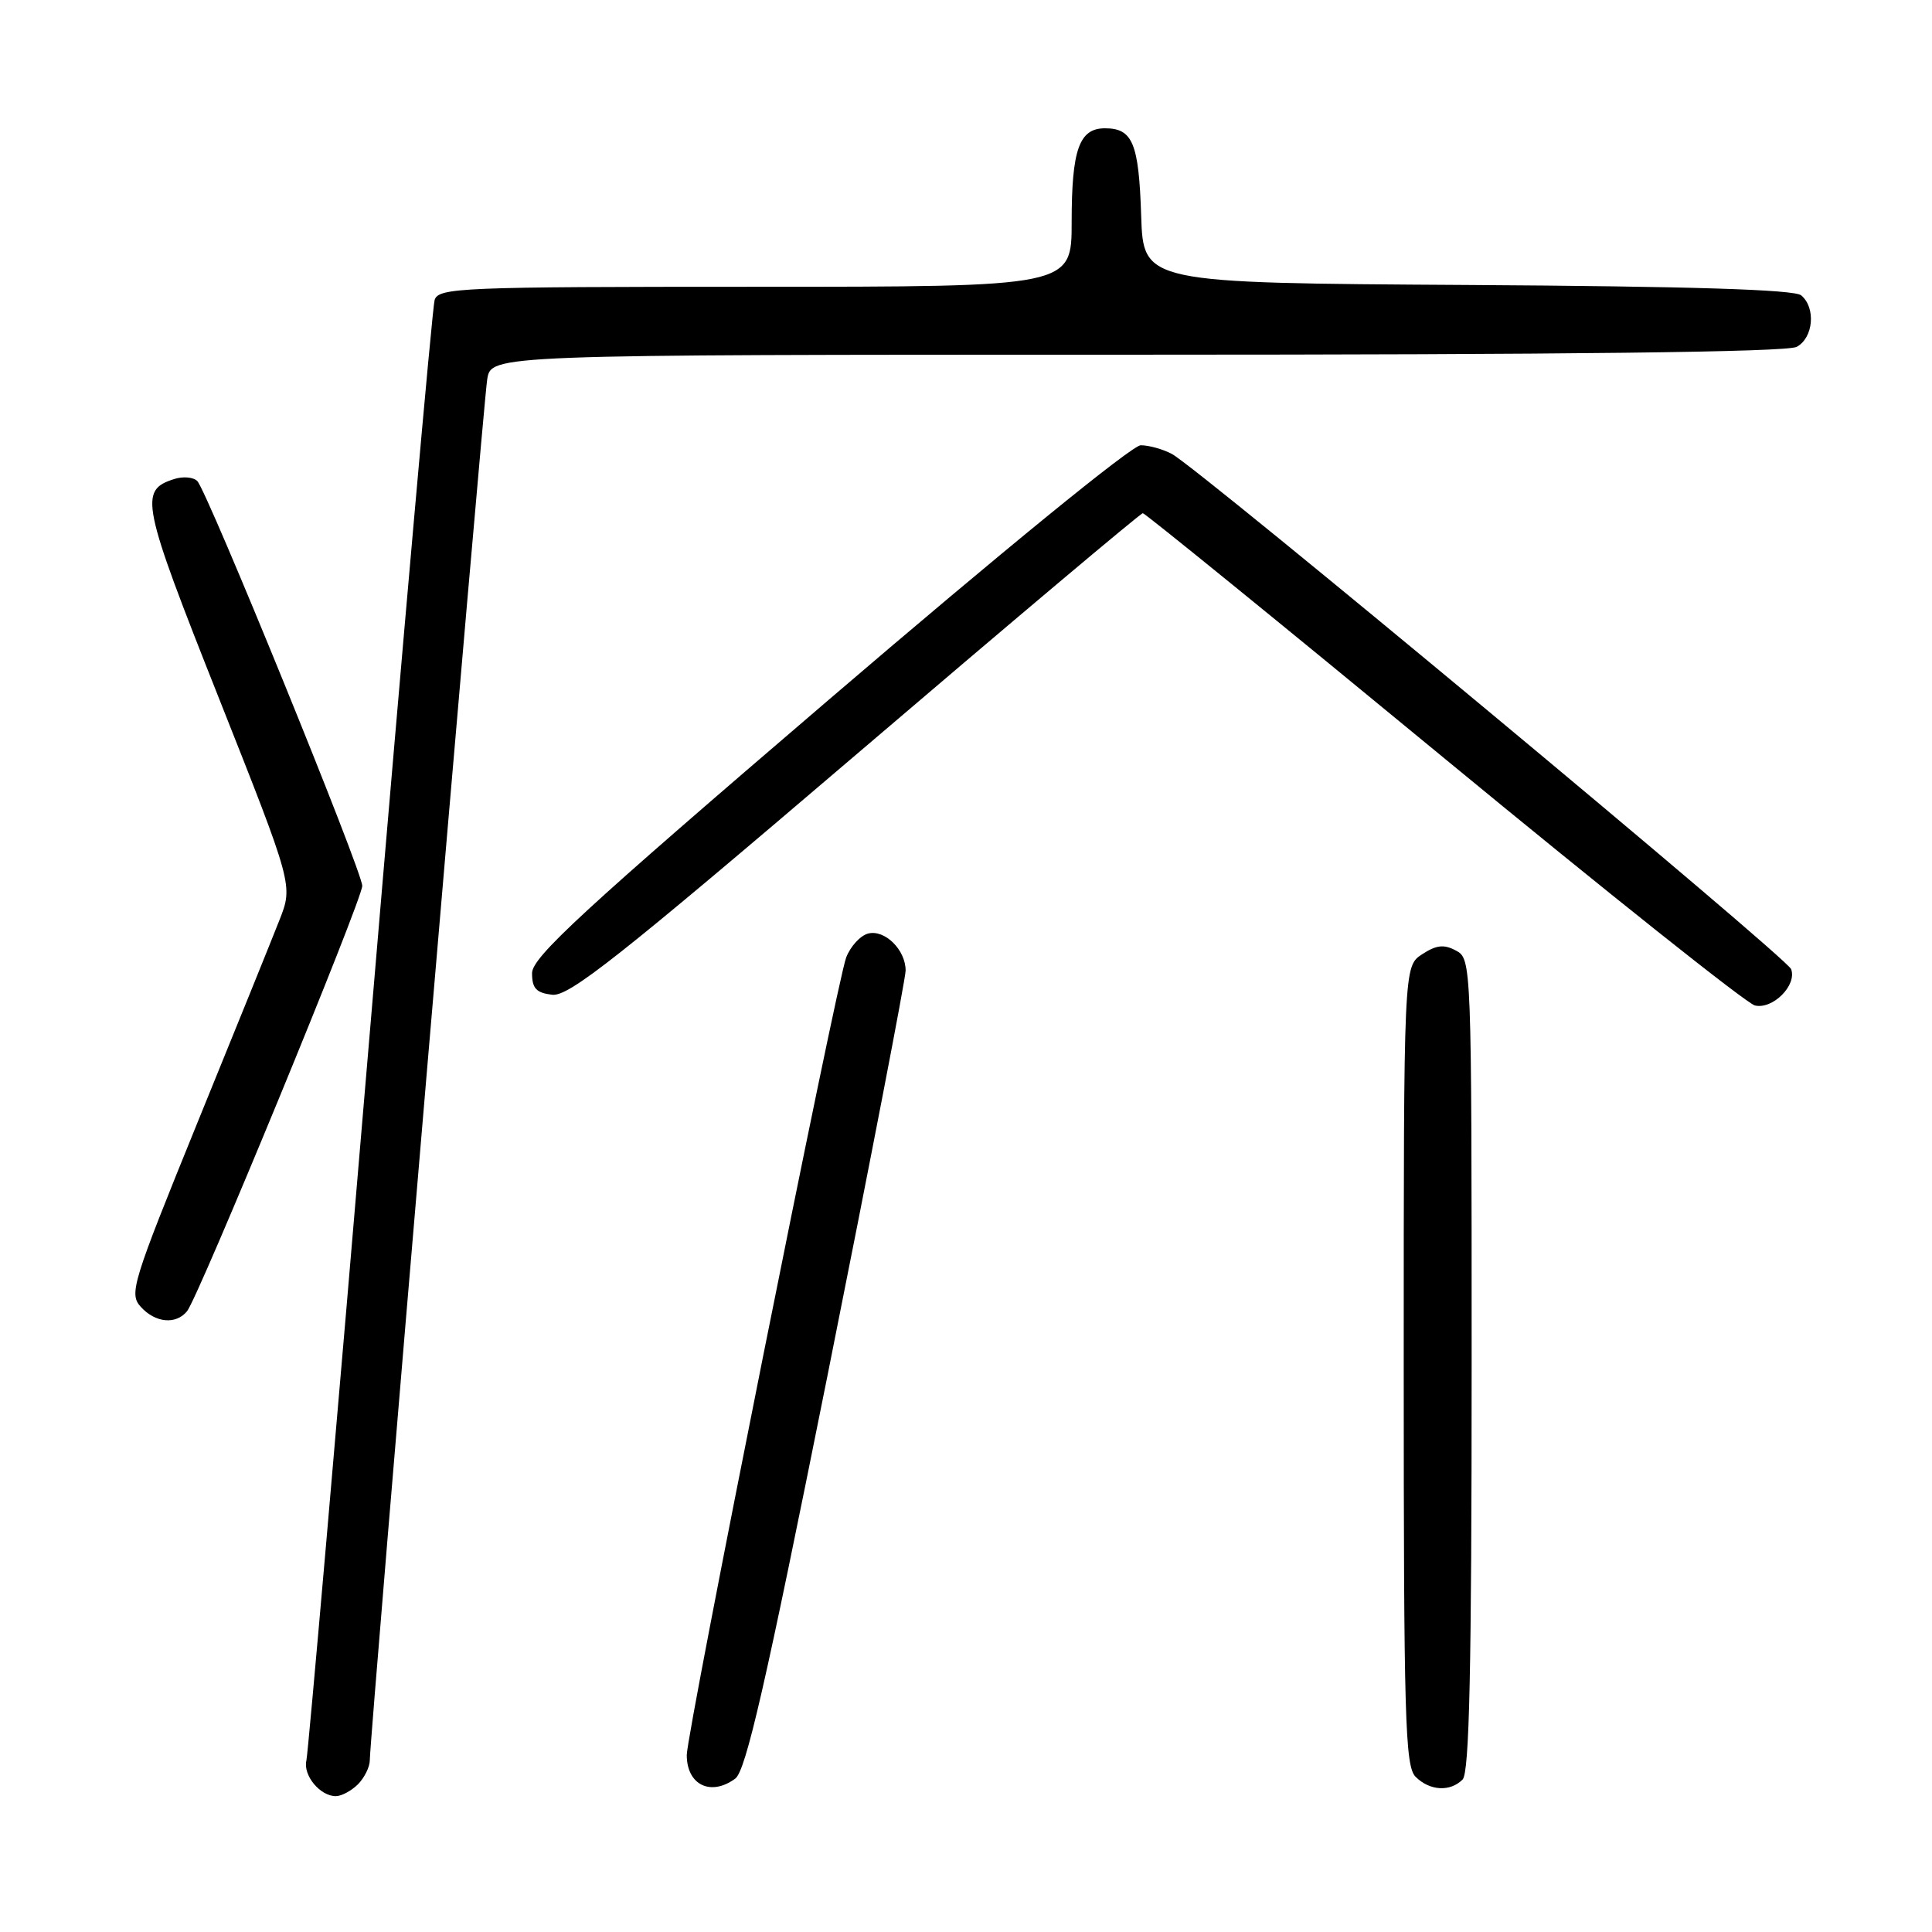 <?xml version="1.0" encoding="UTF-8" standalone="no"?>
<!DOCTYPE svg PUBLIC "-//W3C//DTD SVG 1.1//EN" "http://www.w3.org/Graphics/SVG/1.1/DTD/svg11.dtd" >
<svg xmlns="http://www.w3.org/2000/svg" xmlns:xlink="http://www.w3.org/1999/xlink" version="1.1" viewBox="0 0 256 256">
 <g >
 <path fill="currentColor"
d=" M 47.43 236.43 C 48.29 235.56 49.00 234.13 49.00 233.24 C 49.00 230.21 64.02 53.51 64.56 50.25 C 65.09 47.00 65.09 47.00 150.61 47.00 C 207.65 47.00 236.78 46.66 238.07 45.96 C 240.29 44.77 240.64 40.77 238.66 39.13 C 237.74 38.37 224.06 37.94 194.41 37.76 C 151.50 37.50 151.50 37.50 151.21 28.55 C 150.90 18.95 150.08 17.00 146.41 17.00 C 143.00 17.00 142.00 19.81 142.00 29.43 C 142.00 38.00 142.00 38.00 100.07 38.00 C 61.01 38.00 58.10 38.12 57.59 39.75 C 57.29 40.71 53.44 84.25 49.03 136.50 C 44.63 188.75 40.83 232.30 40.60 233.27 C 40.13 235.24 42.41 238.00 44.50 238.00 C 45.25 238.00 46.56 237.29 47.43 236.43 Z  M 97.42 235.68 C 98.83 234.65 101.43 223.30 109.61 182.46 C 115.32 153.91 120.00 129.67 120.00 128.60 C 120.00 125.85 117.23 123.13 115.03 123.70 C 114.00 123.97 112.70 125.39 112.13 126.85 C 110.90 129.99 91.00 229.57 91.00 232.55 C 91.00 236.51 94.17 238.06 97.42 235.68 Z  M 193.80 235.80 C 194.70 234.90 195.00 221.32 195.00 180.84 C 195.00 127.51 194.98 127.06 192.93 125.96 C 191.33 125.10 190.33 125.21 188.43 126.45 C 186.00 128.05 186.00 128.05 186.00 180.95 C 186.00 227.71 186.18 234.04 187.57 235.43 C 189.44 237.30 192.14 237.46 193.80 235.80 Z  M 24.78 173.75 C 26.30 171.89 48.00 119.21 48.00 117.38 C 48.00 115.46 27.46 65.06 26.14 63.74 C 25.62 63.22 24.26 63.10 23.10 63.47 C 18.39 64.96 18.71 66.56 28.99 92.47 C 38.84 117.32 38.84 117.32 37.03 121.91 C 36.04 124.44 31.12 136.59 26.10 148.91 C 17.52 170.02 17.08 171.43 18.65 173.16 C 20.57 175.29 23.31 175.55 24.78 173.75 Z  M 237.33 128.41 C 236.72 126.83 158.91 62.09 155.28 60.15 C 154.10 59.52 152.24 59.00 151.15 59.00 C 150.00 59.00 132.80 73.03 109.84 92.70 C 77.18 120.68 70.50 126.84 70.50 128.95 C 70.50 130.97 71.06 131.56 73.16 131.81 C 75.38 132.07 81.91 126.91 113.36 100.06 C 134.00 82.43 151.13 68.00 151.43 68.00 C 151.72 68.00 169.65 82.57 191.26 100.38 C 212.88 118.20 231.45 132.98 232.53 133.23 C 234.90 133.79 238.14 130.54 237.33 128.41 Z "/>
</g>
</svg>